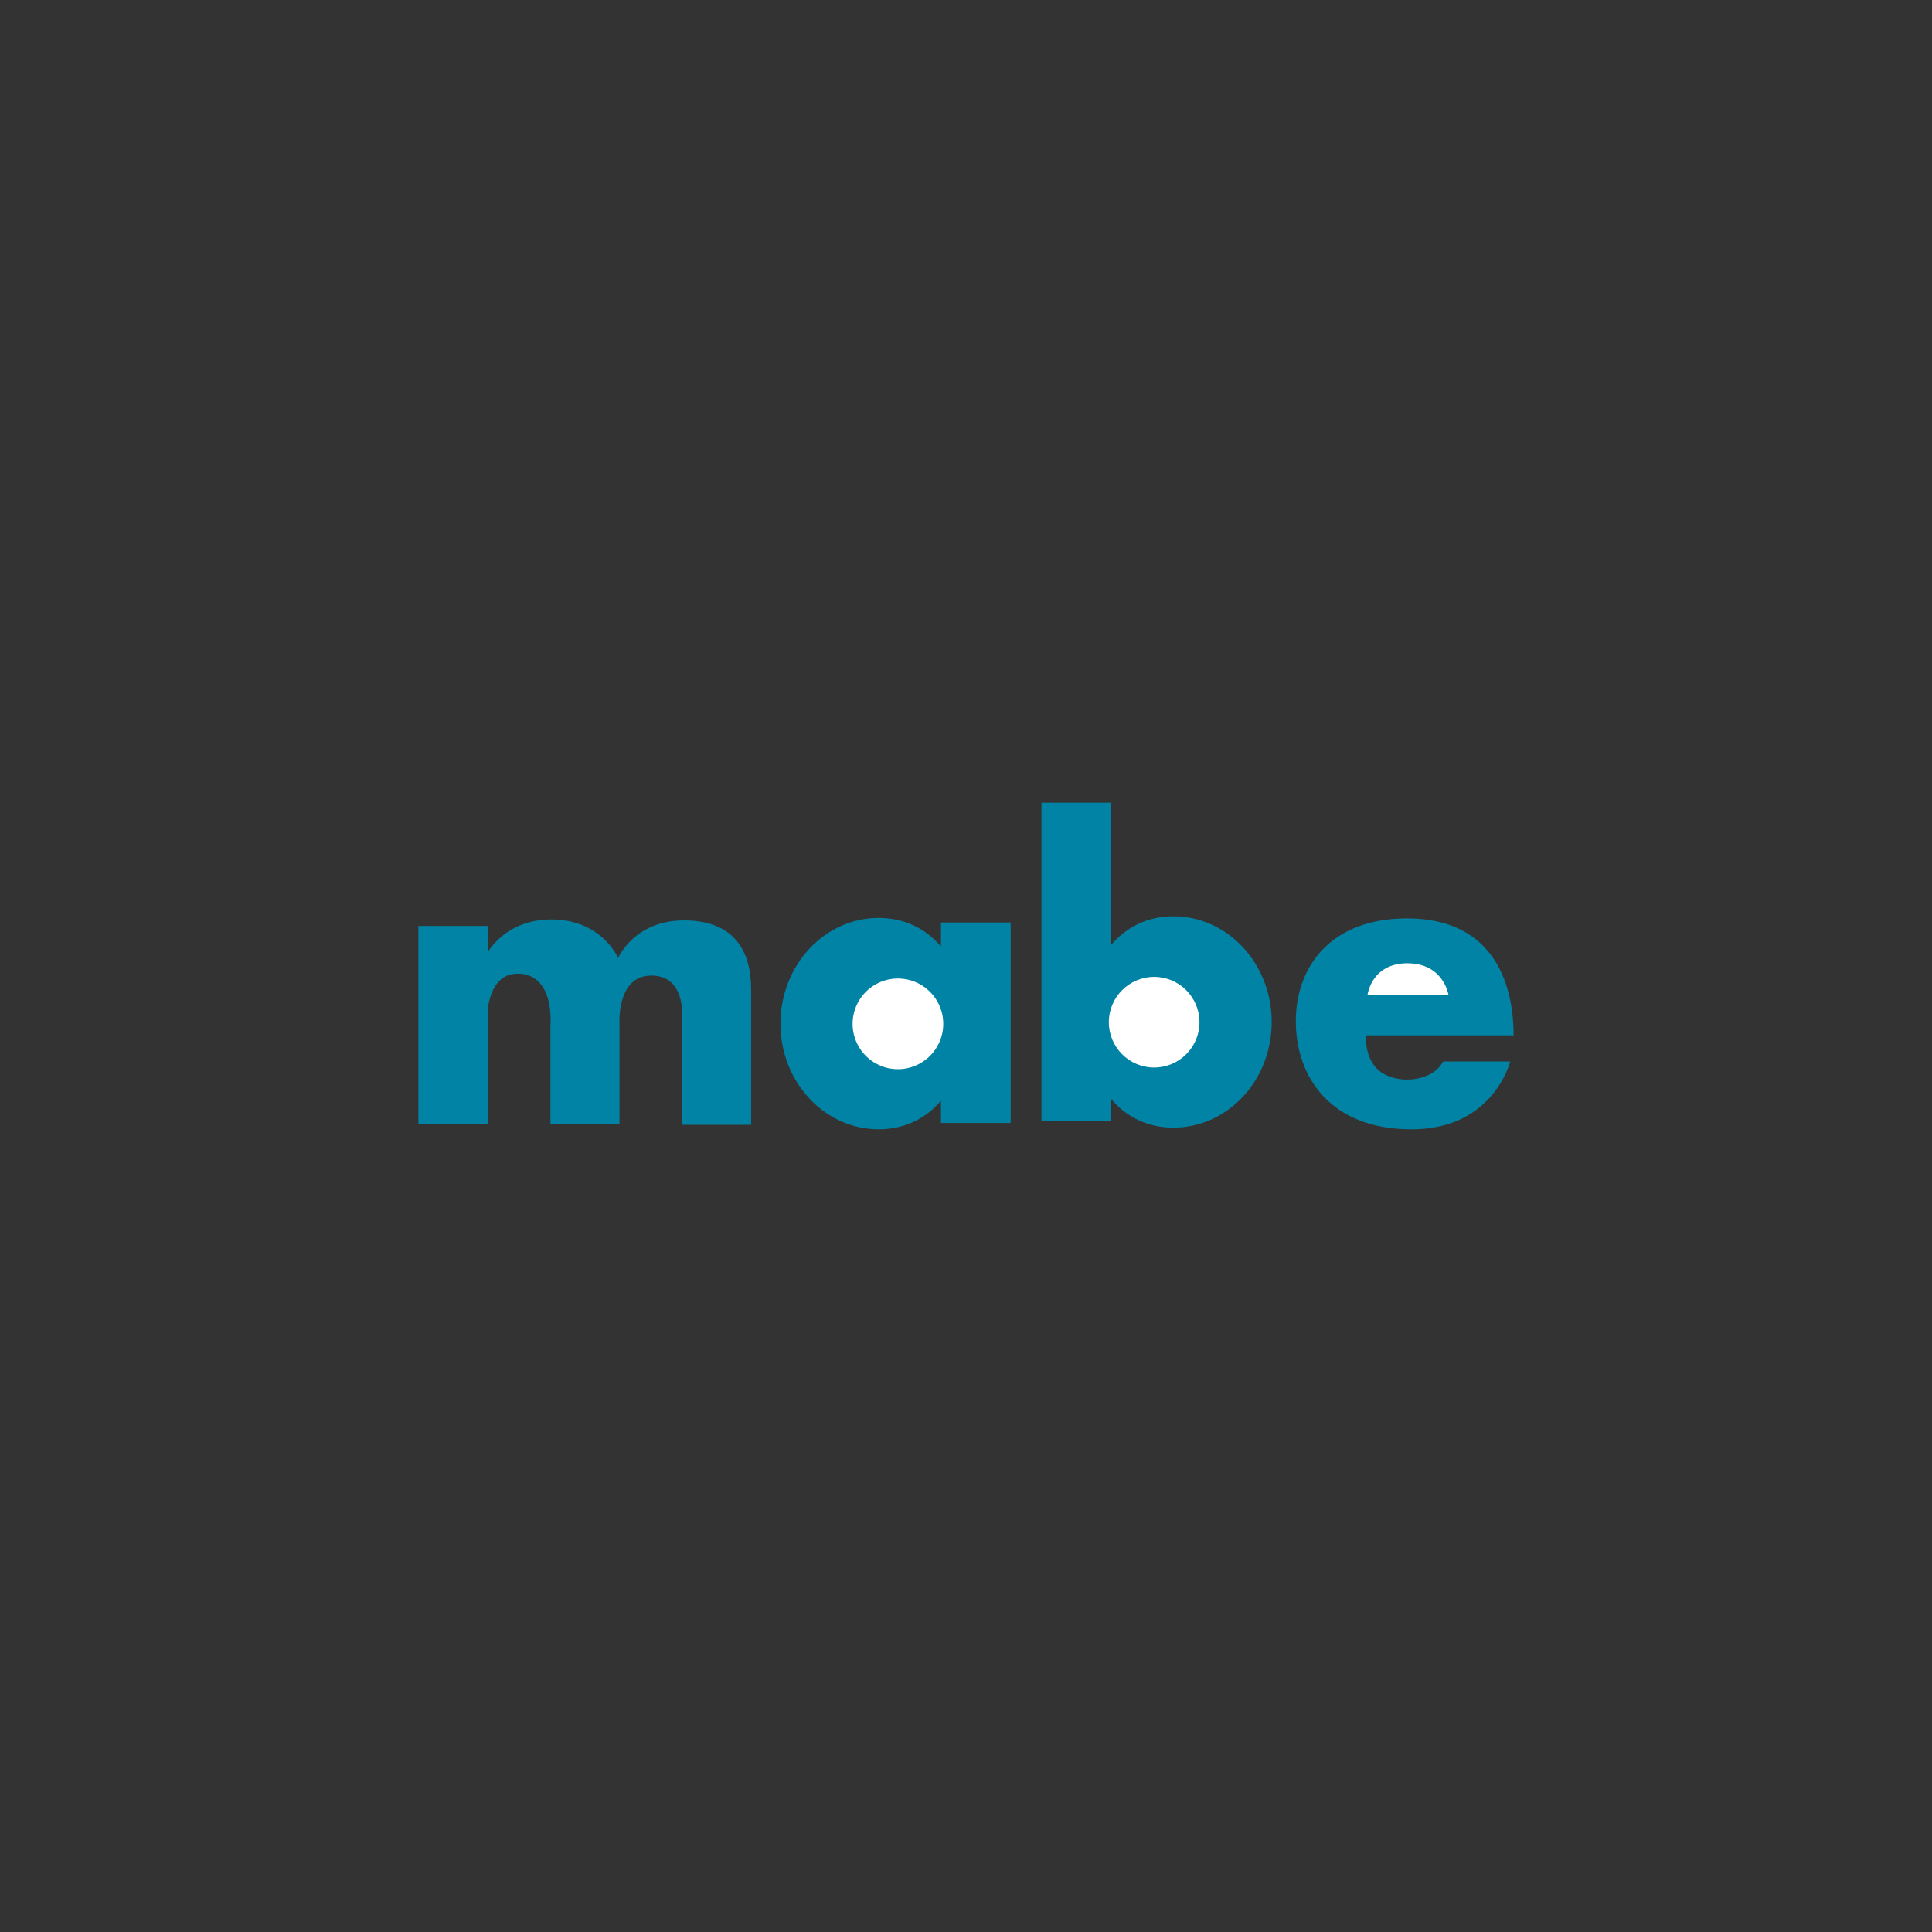 <svg xmlns="http://www.w3.org/2000/svg" image-rendering="optimizeQuality" shape-rendering="geometricPrecision" width="500" height="500" viewBox="-108.268 -193.642 500 500" xmlns:v="https://vecta.io/nano"><rect x="-108.268" y="-193.642" width="500" height="500" fill="#333333" stroke="none"/><path fill="#0183a5" d="M179.3 14.09h-18.035V96.54H179.3v-5.743c3.9 4.585 9.392 7.394 16.116 7.394 14.043 0 25.428-12.244 25.428-27.348s-11.385-27.348-25.428-27.348c-6.725 0-12.217 2.81-16.116 7.394v-36.8z"/><circle fill="#fff" cx="190.428" cy="70.903" r="11.729"/><path fill="#0183a5" d="M283.465 74.31h-38.21s-.596 6.848 4.366 9.826 13.1 1.786 15.582-3.077h17.367s-4.268 17.566-25.506 17.566-29.972-13.796-29.972-27.987 9.13-26.598 28.78-26.598 27.49 13.1 27.59 30.27h0z"/><path fill="#fff" d="M266.594 63.792h-20.94s.992-8.14 10.32-8.14 10.62 8.14 10.62 8.14z"/><path d="M0 45.998h17.992v6.698c1.887-2.87 6.766-8.378 16.432-8.378 13.074 0 17.272 9.956 17.272 9.956s4.198-9.716 17.032-9.716S86.12 52.235 86.12 62.43v35.023H68.25V70.466s1.318-11.635-7.917-11.635-8.275 12.835-8.275 12.835v25.668H34.184v-25.8s1.2-13.193-8.517-13.193c-5.026 0-6.97 4.463-7.676 8.77v30.213H0V45.998zm135.256-.898h18.035v51.866h-18.035v-5.743c-3.9 4.585-9.392 7.394-16.116 7.394-14.044 0-25.428-12.243-25.428-27.347s11.384-27.35 25.428-27.35c6.725 0 12.217 2.8 16.116 7.394V45.1z" fill="#0183a5"/><path fill="#fff" d="M124.116 59.6a11.73 11.73 0 0 1 11.729 11.729 11.73 11.73 0 0 1-11.729 11.729 11.73 11.73 0 0 1-11.729-11.729 11.73 11.73 0 0 1 11.729-11.729h0z"/></svg>